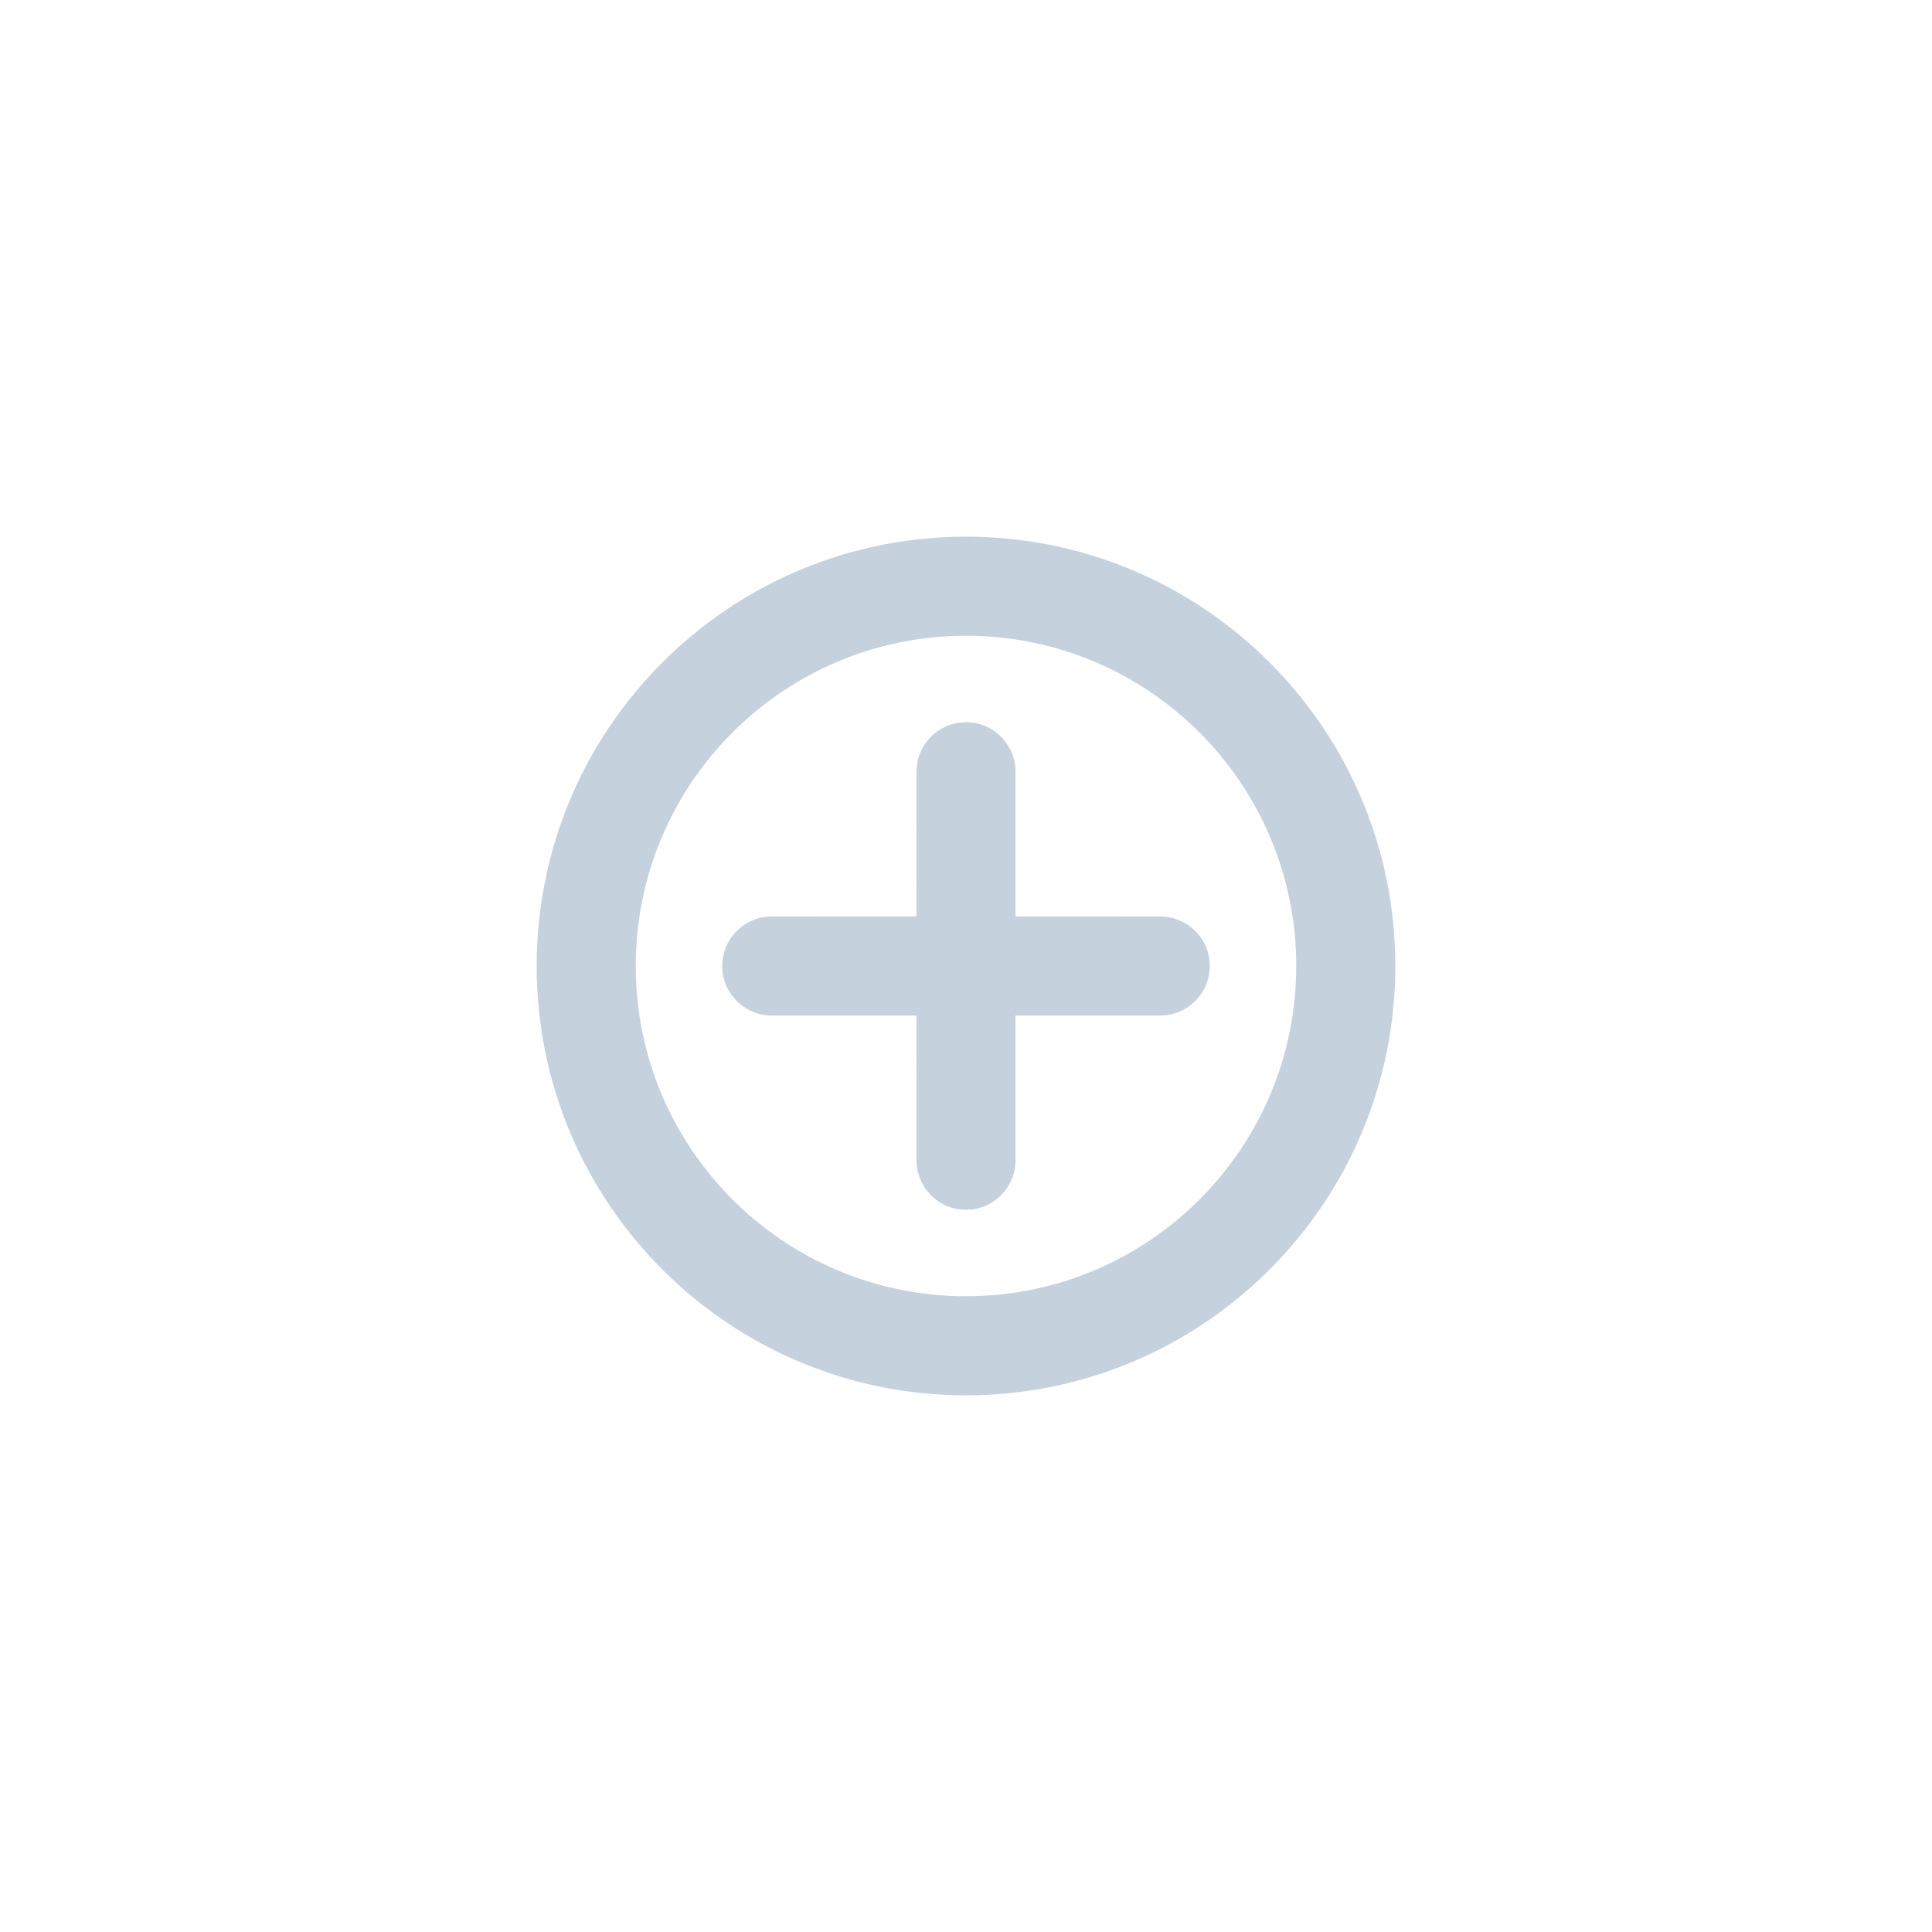 <svg xmlns="http://www.w3.org/2000/svg" width="27" height="27" viewBox="0 0 27 27">
  <path fill="#C5D2DD" fill-rule="evenodd" d="M6,0 C9.314,0 12,2.686 12,6 C12,9.314 9.314,12 6,12 C2.686,12 0,9.314 0,6 C0,2.686 2.686,0 6,0 Z M6,1.385 C3.451,1.385 1.385,3.451 1.385,6 C1.385,8.549 3.451,10.615 6,10.615 C8.549,10.615 10.615,8.549 10.615,6 C10.615,3.451 8.549,1.385 6,1.385 Z M6,2.593 C6.382,2.593 6.692,2.903 6.692,3.285 L6.692,3.285 L6.692,5.307 L8.715,5.308 C9.065,5.308 9.355,5.568 9.401,5.906 L9.407,6 C9.407,6.382 9.097,6.692 8.715,6.692 L8.715,6.692 L6.692,6.692 L6.692,8.715 C6.692,9.065 6.432,9.355 6.094,9.401 L6,9.407 C5.618,9.407 5.308,9.097 5.308,8.715 L5.308,8.715 L5.307,6.692 L3.285,6.692 C2.935,6.692 2.645,6.432 2.599,6.094 L2.593,6 C2.593,5.618 2.903,5.308 3.285,5.308 L3.285,5.308 L5.307,5.307 L5.308,3.285 C5.308,2.935 5.568,2.645 5.906,2.599 Z" transform="translate(7.5 7.5)"/>
</svg>
